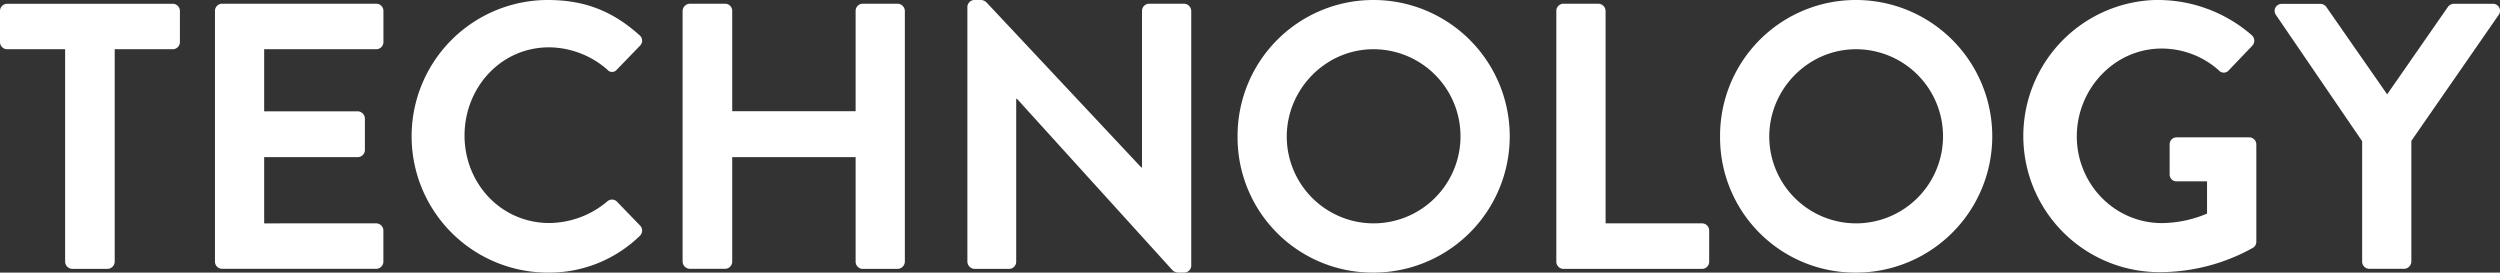 <svg xmlns="http://www.w3.org/2000/svg" viewBox="0 0 917.11 100"><rect x="0" y="0" width="917.11" height="100" fill="#333333" stroke="none"/><defs><style>.cls-1{fill:#fff;}</style></defs><g id="Layer_2" data-name="Layer 2"><g id="Layer_2-2" data-name="Layer 2"><path class="cls-1" d="M23.89,18.06H2.64A2.64,2.64,0,0,1,0,15.42V4A2.64,2.64,0,0,1,2.64,1.39H63.33A2.64,2.64,0,0,1,66,4V15.42a2.64,2.64,0,0,1-2.64,2.64H42.08V96a2.73,2.73,0,0,1-2.64,2.64H26.53A2.73,2.73,0,0,1,23.89,96Z"/><path class="cls-1" d="M78.86,4a2.63,2.63,0,0,1,2.63-2.64H138A2.64,2.64,0,0,1,140.66,4V15.42A2.64,2.64,0,0,1,138,18.06H96.91V40.83h34.31a2.73,2.73,0,0,1,2.64,2.64V55a2.64,2.64,0,0,1-2.64,2.64H96.91v24.3H138a2.64,2.64,0,0,1,2.64,2.64V96A2.64,2.64,0,0,1,138,98.61H81.49A2.63,2.63,0,0,1,78.86,96Z"/><path class="cls-1" d="M201,0c14,0,24.16,4.44,33.61,12.92a2.58,2.58,0,0,1,.13,3.89l-8.47,8.75a2.22,2.22,0,0,1-3.47,0,32.85,32.85,0,0,0-21.39-8.2c-17.77,0-31,14.86-31,32.36s13.33,32.09,31.11,32.09a33.35,33.35,0,0,0,21.25-7.92,2.56,2.56,0,0,1,3.47,0l8.61,8.89a2.64,2.64,0,0,1-.14,3.75A47.67,47.67,0,0,1,201,100,50,50,0,1,1,201,0Z"/><path class="cls-1" d="M250.41,4a2.73,2.73,0,0,1,2.64-2.64H266A2.64,2.64,0,0,1,268.61,4v36.8h45.27V4a2.64,2.64,0,0,1,2.64-2.64H329.3A2.73,2.73,0,0,1,331.94,4V96a2.73,2.73,0,0,1-2.64,2.64H316.52A2.64,2.64,0,0,1,313.88,96V57.64H268.61V96A2.64,2.64,0,0,1,266,98.61H253.05A2.73,2.73,0,0,1,250.41,96Z"/><path class="cls-1" d="M354.88,2.5A2.61,2.61,0,0,1,357.52,0h2.08A3.05,3.05,0,0,1,362,1l56.67,60.42h.27V4a2.64,2.64,0,0,1,2.64-2.64h12.78A2.73,2.73,0,0,1,437,4V97.5a2.61,2.61,0,0,1-2.64,2.5h-1.94A3.08,3.08,0,0,1,430,99L373.07,36.25h-.28V96a2.63,2.63,0,0,1-2.63,2.64H357.52A2.73,2.73,0,0,1,354.88,96Z"/><path class="cls-1" d="M503.84,0a50,50,0,1,1,0,100A49.56,49.56,0,0,1,454,50.14,49.8,49.8,0,0,1,503.84,0Zm0,81.94a31.94,31.94,0,1,0,0-63.88c-17.5,0-31.8,14.58-31.8,32.08A31.88,31.88,0,0,0,503.84,81.94Z"/><path class="cls-1" d="M570.93,4a2.64,2.64,0,0,1,2.64-2.64h12.78A2.73,2.73,0,0,1,589,4V81.94h35.42A2.63,2.63,0,0,1,627,84.58V96a2.63,2.63,0,0,1-2.63,2.64H573.57A2.64,2.64,0,0,1,570.93,96Z"/><path class="cls-1" d="M680.85,0a50,50,0,0,1,0,100A49.55,49.55,0,0,1,631,50.14,49.79,49.79,0,0,1,680.85,0Zm0,81.94a31.94,31.94,0,1,0,0-63.88c-17.5,0-31.81,14.58-31.81,32.08A31.89,31.89,0,0,0,680.85,81.94Z"/><path class="cls-1" d="M792.17,0a52.48,52.48,0,0,1,33.89,12.92,2.69,2.69,0,0,1,.14,3.89l-8.61,9a2.38,2.38,0,0,1-3.62,0,31.51,31.51,0,0,0-21-8c-17.36,0-31.11,14.86-31.11,32.22s13.75,31.81,31.25,31.81a43.45,43.45,0,0,0,16.53-3.48V66.53H798.56a2.52,2.52,0,0,1-2.64-2.5v-11a2.55,2.55,0,0,1,2.64-2.64h26.67a2.61,2.61,0,0,1,2.49,2.64V88.61a2.65,2.65,0,0,1-1.11,2.22,70.13,70.13,0,0,1-34.44,9,49.93,49.93,0,0,1,0-99.86Z"/><path class="cls-1" d="M866.54,51.8,834.87,5.42a2.57,2.57,0,0,1,2.22-4h14.17a2.74,2.74,0,0,1,2.22,1.25l22.23,31.94L897.93,2.64a2.74,2.74,0,0,1,2.22-1.25h14.31a2.57,2.57,0,0,1,2.22,4L884.59,51.67V96A2.73,2.73,0,0,1,882,98.61H869.18A2.64,2.64,0,0,1,866.54,96Z"/></g></g></svg>